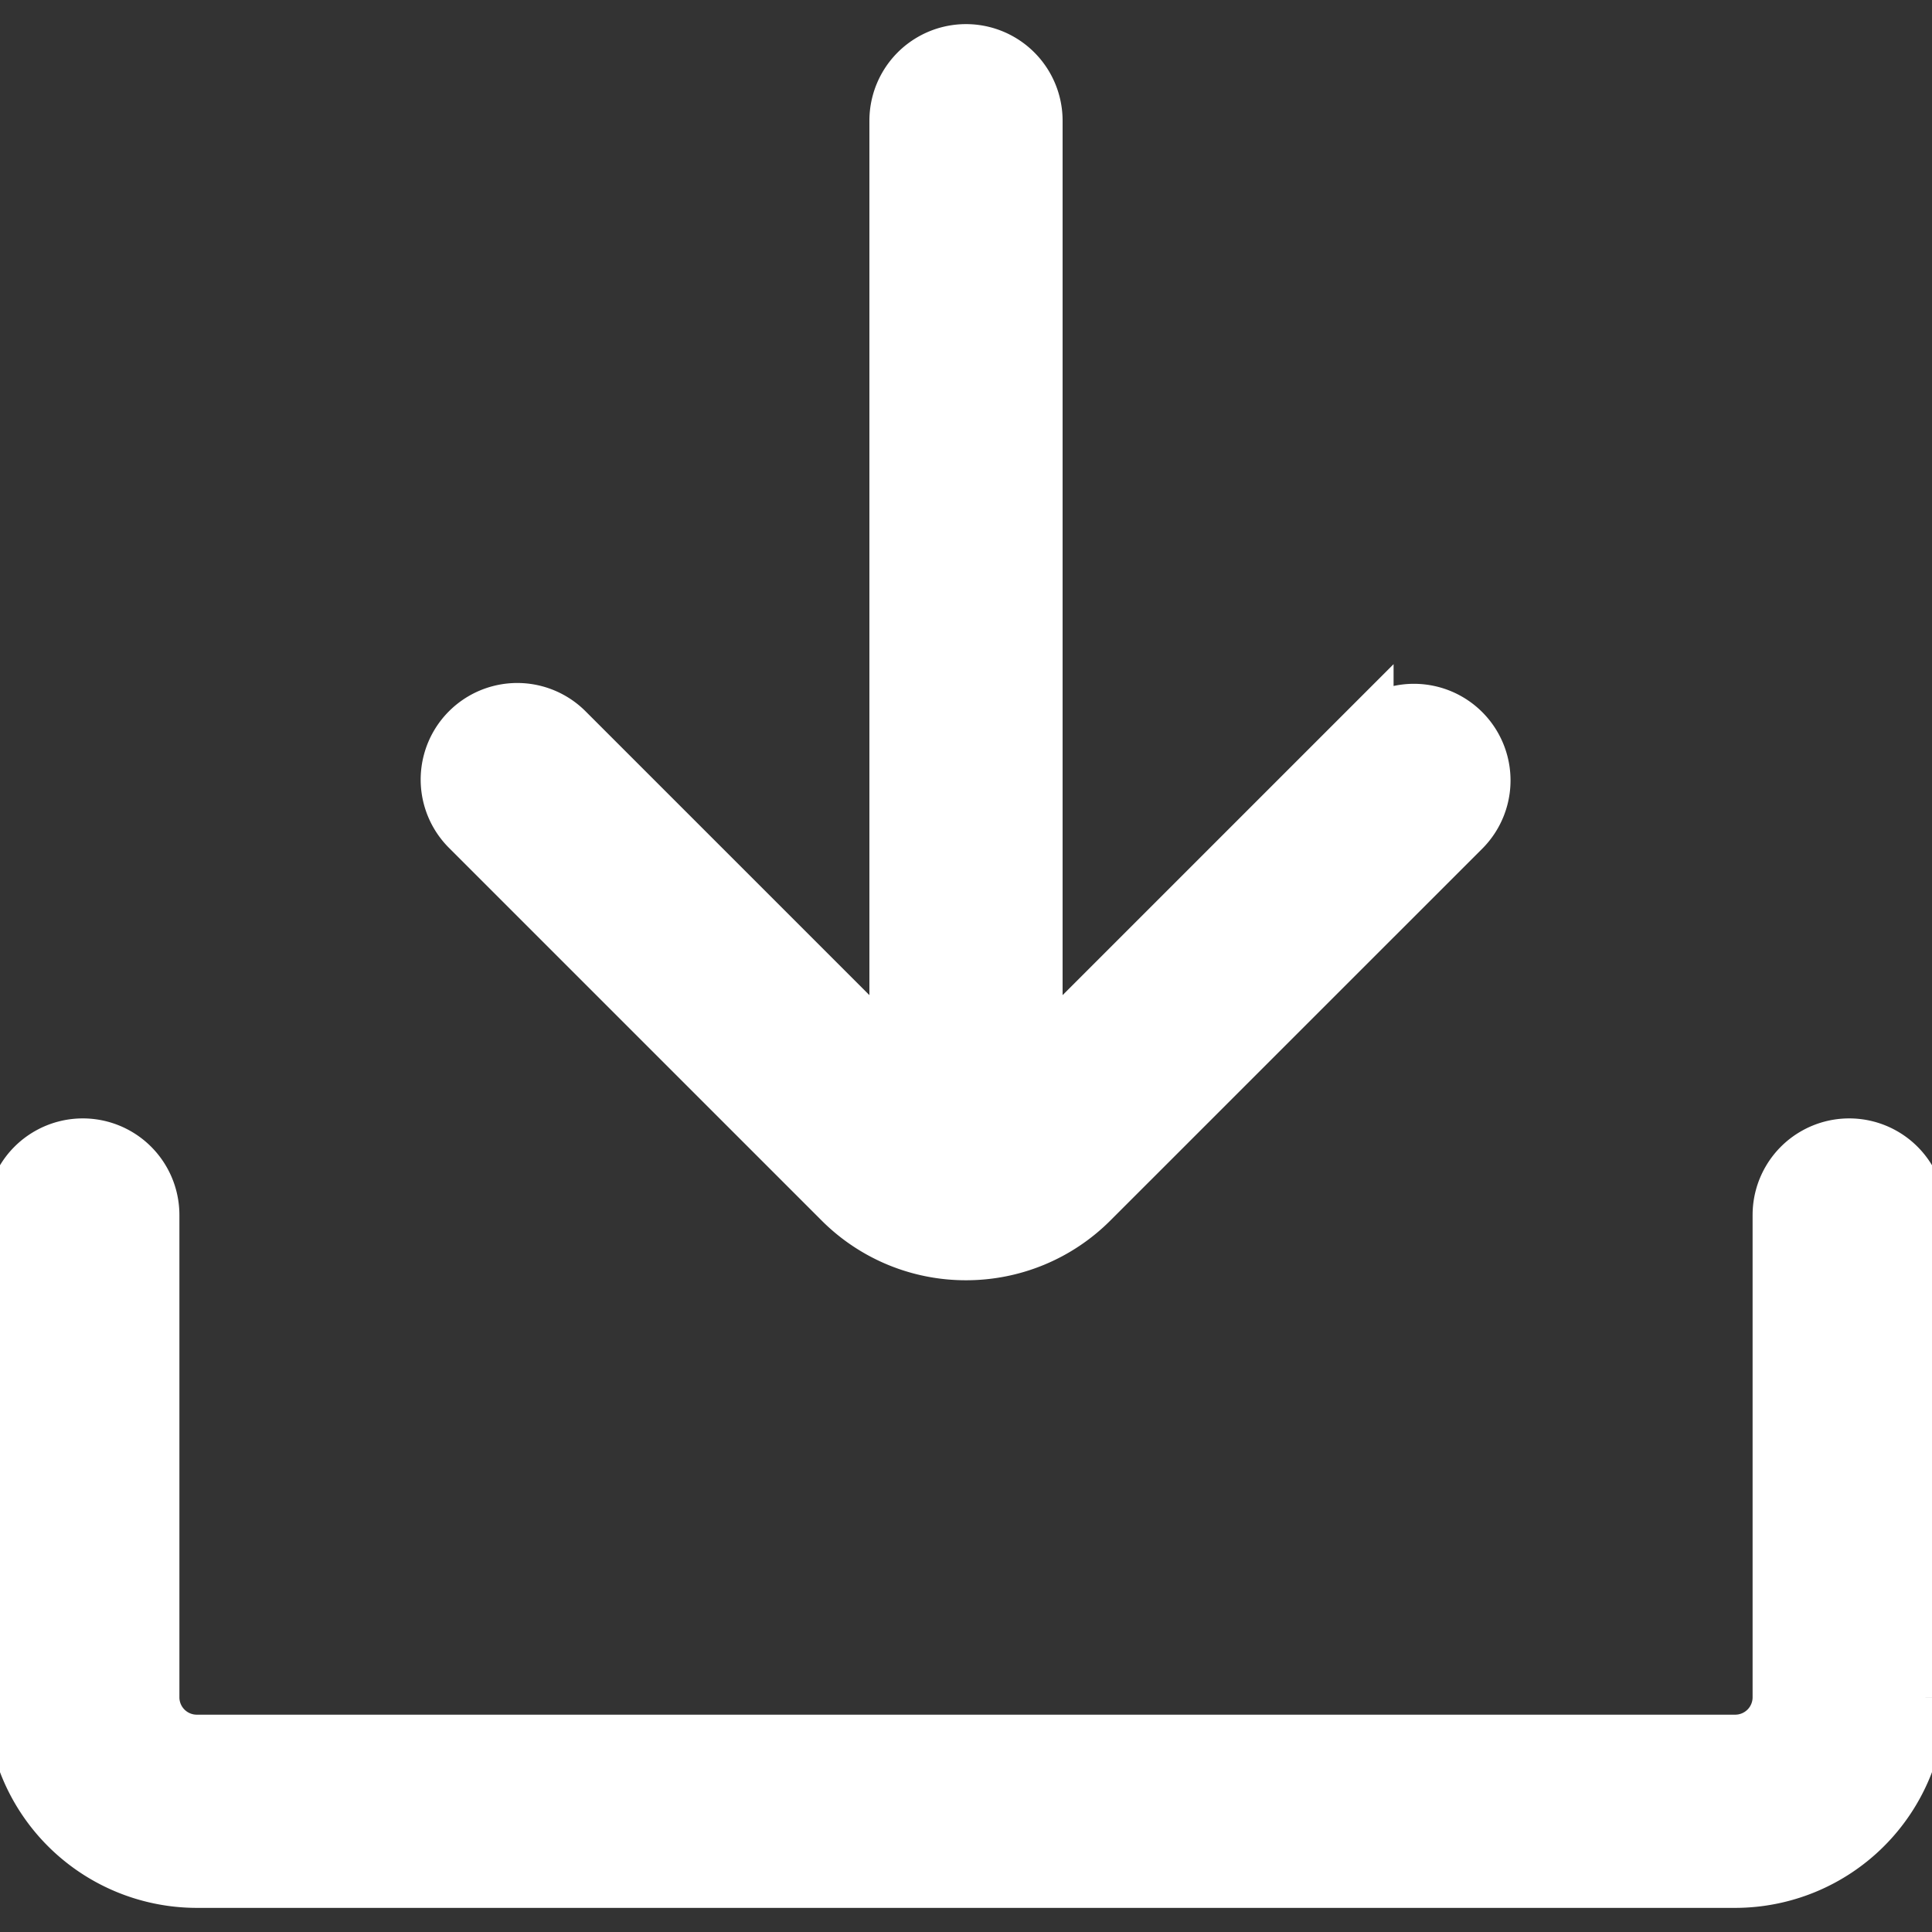 <!DOCTYPE svg PUBLIC "-//W3C//DTD SVG 1.1//EN" "http://www.w3.org/Graphics/SVG/1.1/DTD/svg11.dtd">
<!-- Uploaded to: SVG Repo, www.svgrepo.com, Transformed by: SVG Repo Mixer Tools -->
<svg fill="#ffffff" width="800px" height="800px" viewBox="0 0 35 35" data-name="Layer 2" id="bdd05811-e15d-428c-bb53-8661459f9307" xmlns="http://www.w3.org/2000/svg" stroke="#ffffff">
<rect x="0" y="0" width="35" height="35" fill="#333333" stroke="none"/>
<g id="SVGRepo_bgCarrier" stroke-width="0"/>
<g id="SVGRepo_tracerCarrier" stroke-linecap="round" stroke-linejoin="round"/>
<g id="SVGRepo_iconCarrier">
<path d="M17.5,22.131a1.249,1.249,0,0,1-1.25-1.25V2.187a1.25,1.25,0,0,1,2.5,0V20.881A1.25,1.25,0,0,1,17.5,22.131Z"/>
<path d="M17.5,22.693a3.189,3.189,0,0,1-2.262-.936L8.487,15.006a1.249,1.249,0,0,1,1.767-1.767l6.751,6.751a.7.7,0,0,0,.99,0l6.751-6.751a1.25,1.25,0,0,1,1.768,1.767l-6.752,6.751A3.191,3.191,0,0,1,17.5,22.693Z"/>
<path d="M31.436,34.063H3.564A3.318,3.318,0,0,1,.25,30.749V22.011a1.25,1.25,0,0,1,2.5,0v8.738a.815.815,0,0,0,.814.814H31.436a.815.815,0,0,0,.814-.814V22.011a1.25,1.25,0,1,1,2.5,0v8.738A3.318,3.318,0,0,1,31.436,34.063Z"/>
</g>
</svg>